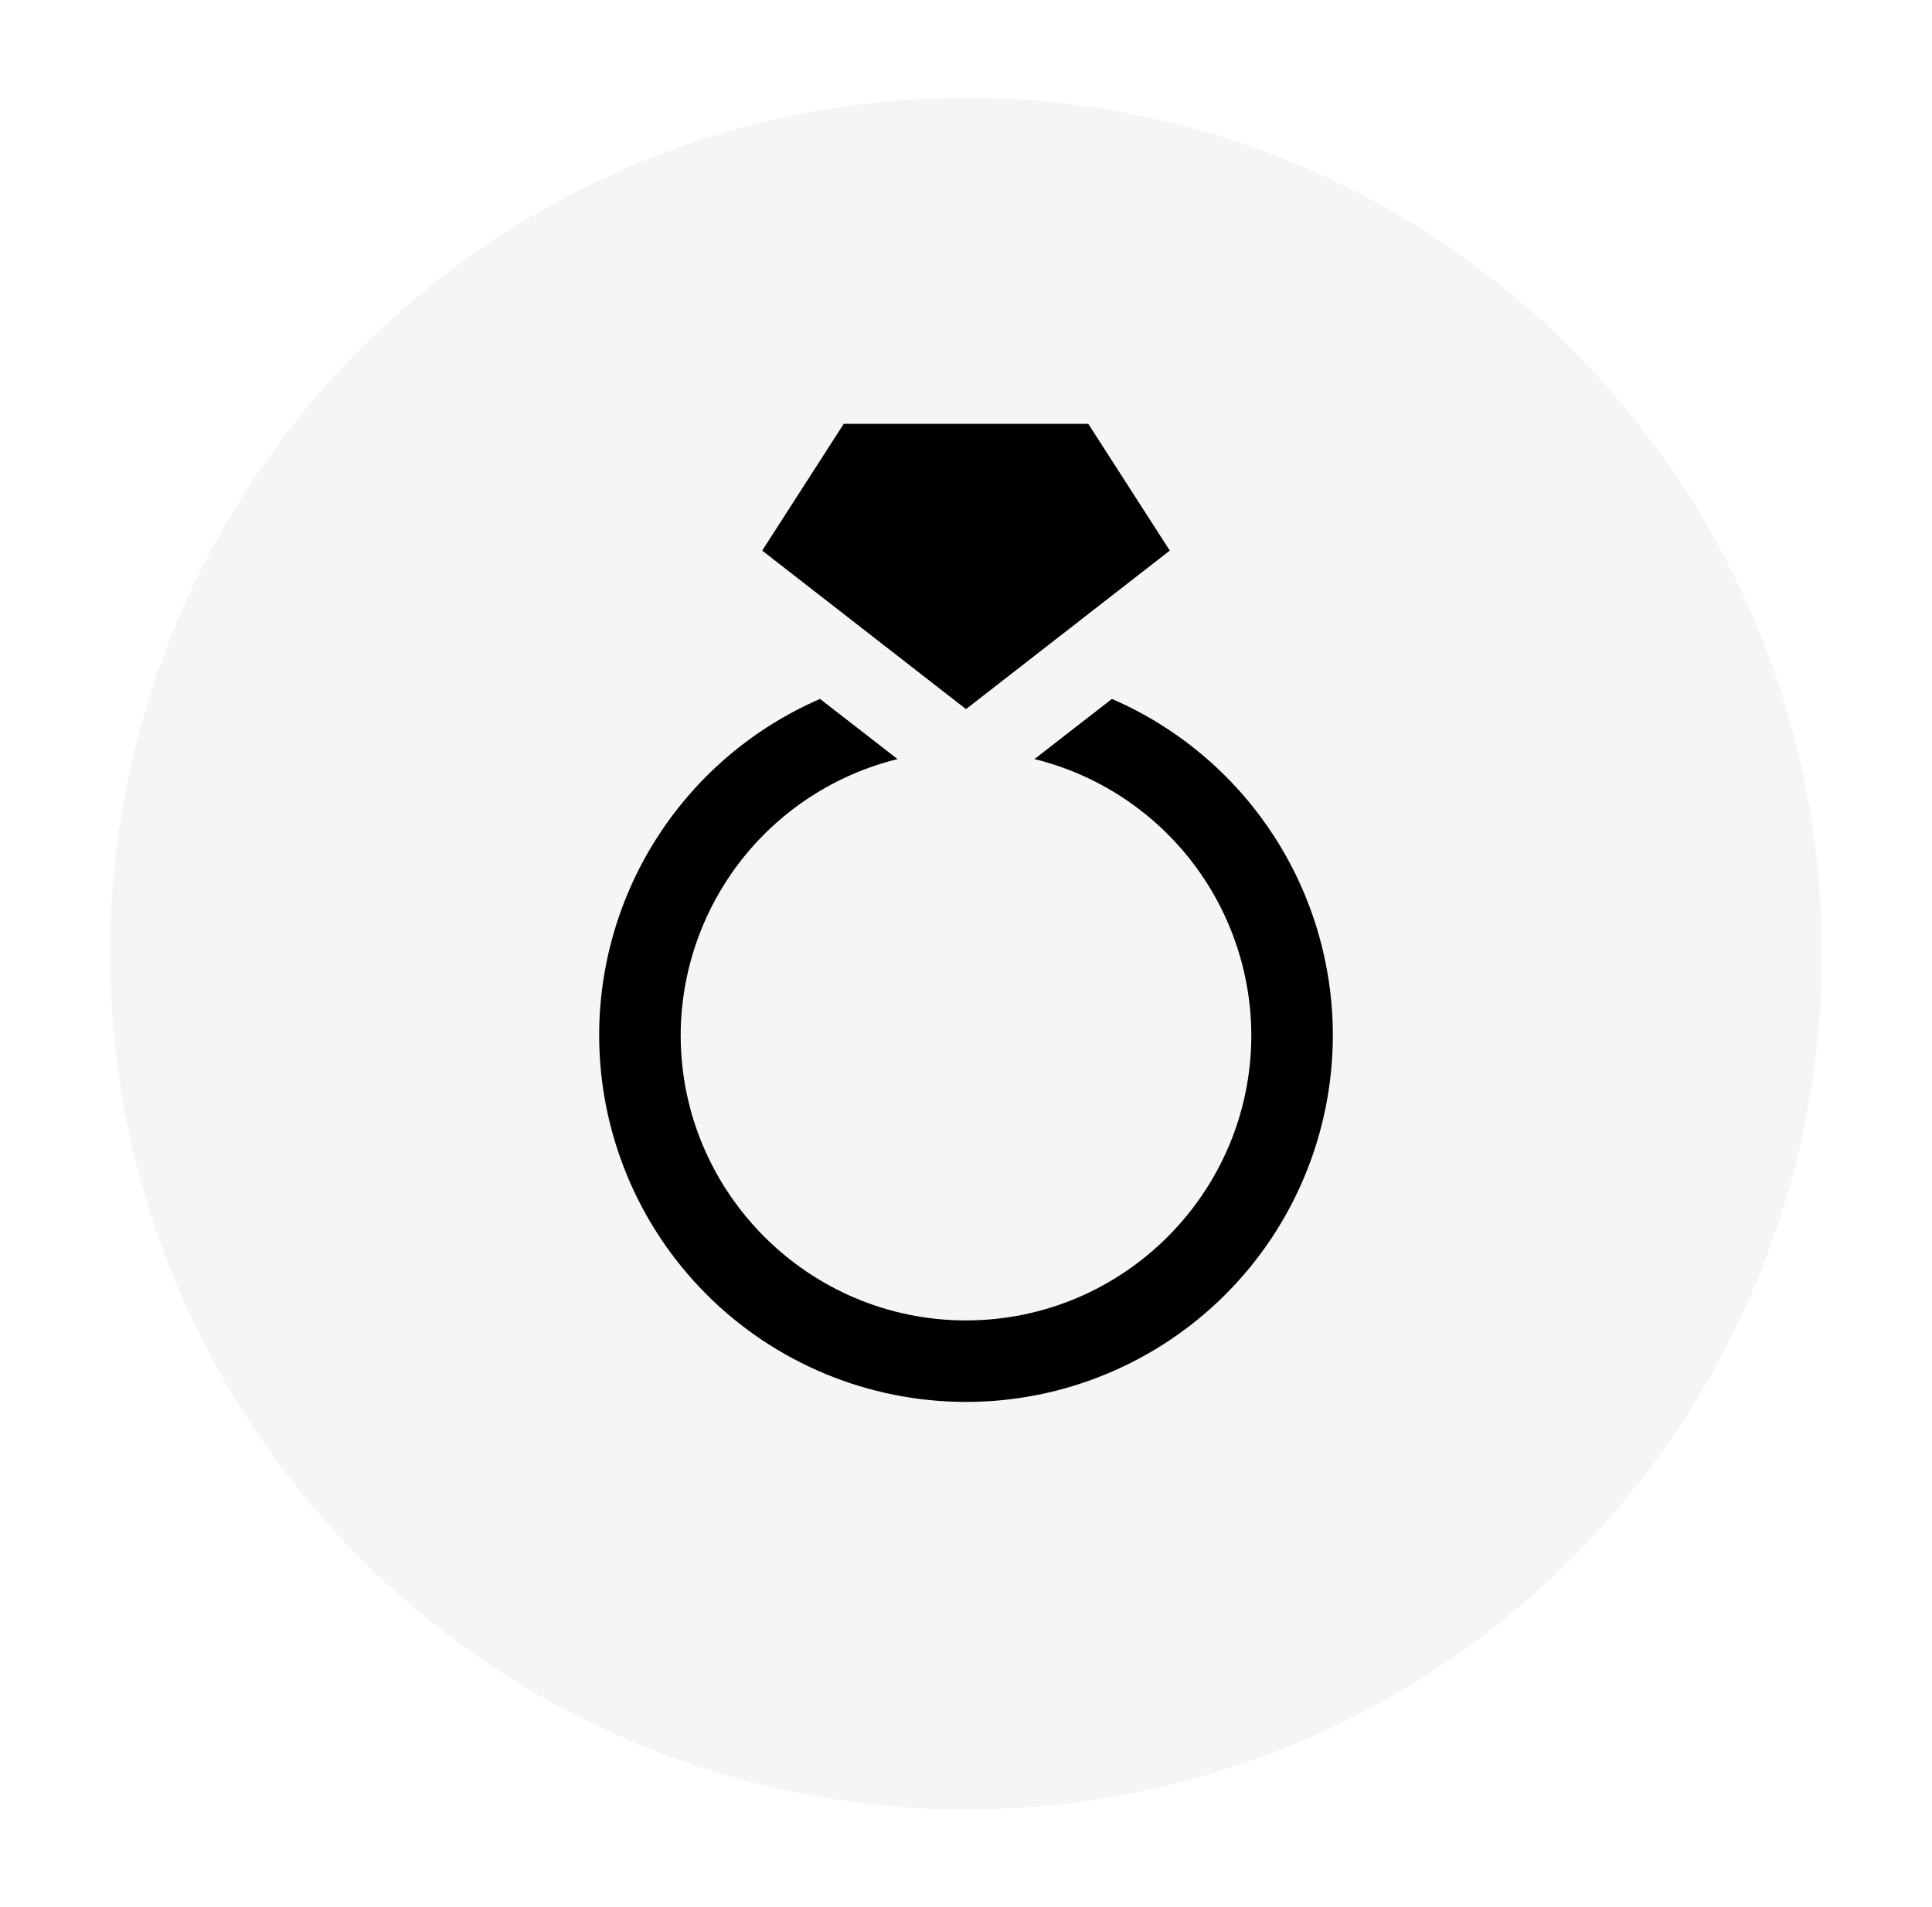 <svg width="79" height="78" viewBox="0 0 79 78" fill="none" xmlns="http://www.w3.org/2000/svg">
<g filter="url(#filter0_d_25_2668)">
<circle cx="39.5" cy="39" r="35" fill="#F5F5F5"/>
</g>
<path d="M54.5 42.333C54.5 46.312 52.92 50.127 50.107 52.94C47.294 55.753 43.478 57.333 39.5 57.333C35.522 57.333 31.706 55.753 28.893 52.94C26.08 50.127 24.5 46.312 24.5 42.333C24.502 39.41 25.357 36.552 26.962 34.109C28.567 31.666 30.851 29.745 33.533 28.583L34.12 29.04L36.7 31.043C34.175 31.666 31.93 33.116 30.323 35.162C28.717 37.208 27.84 39.732 27.833 42.333C27.833 48.767 33.067 54 39.5 54C45.933 54 51.167 48.767 51.167 42.333C51.16 39.732 50.283 37.208 48.677 35.162C47.07 33.116 44.825 31.666 42.3 31.043L45.467 28.583C48.149 29.745 50.433 31.666 52.038 34.109C53.643 36.552 54.498 39.41 54.5 42.333ZM39.5 29L47.833 22.517L44.5 17.333H34.5L31.167 22.517L36.167 26.407L39.5 29Z" fill="black"/>
<defs>
<filter id="filter0_d_25_2668" x="0.5" y="0" width="78" height="78" filterUnits="userSpaceOnUse" color-interpolation-filters="sRGB">
<feFlood flood-opacity="0" result="BackgroundImageFix"/>
<feColorMatrix in="SourceAlpha" type="matrix" values="0 0 0 0 0 0 0 0 0 0 0 0 0 0 0 0 0 0 127 0" result="hardAlpha"/>
<feOffset/>
<feGaussianBlur stdDeviation="2"/>
<feComposite in2="hardAlpha" operator="out"/>
<feColorMatrix type="matrix" values="0 0 0 0 0 0 0 0 0 0 0 0 0 0 0 0 0 0 0.14 0"/>
<feBlend mode="normal" in2="BackgroundImageFix" result="effect1_dropShadow_25_2668"/>
<feBlend mode="normal" in="SourceGraphic" in2="effect1_dropShadow_25_2668" result="shape"/>
</filter>
</defs>
</svg>
